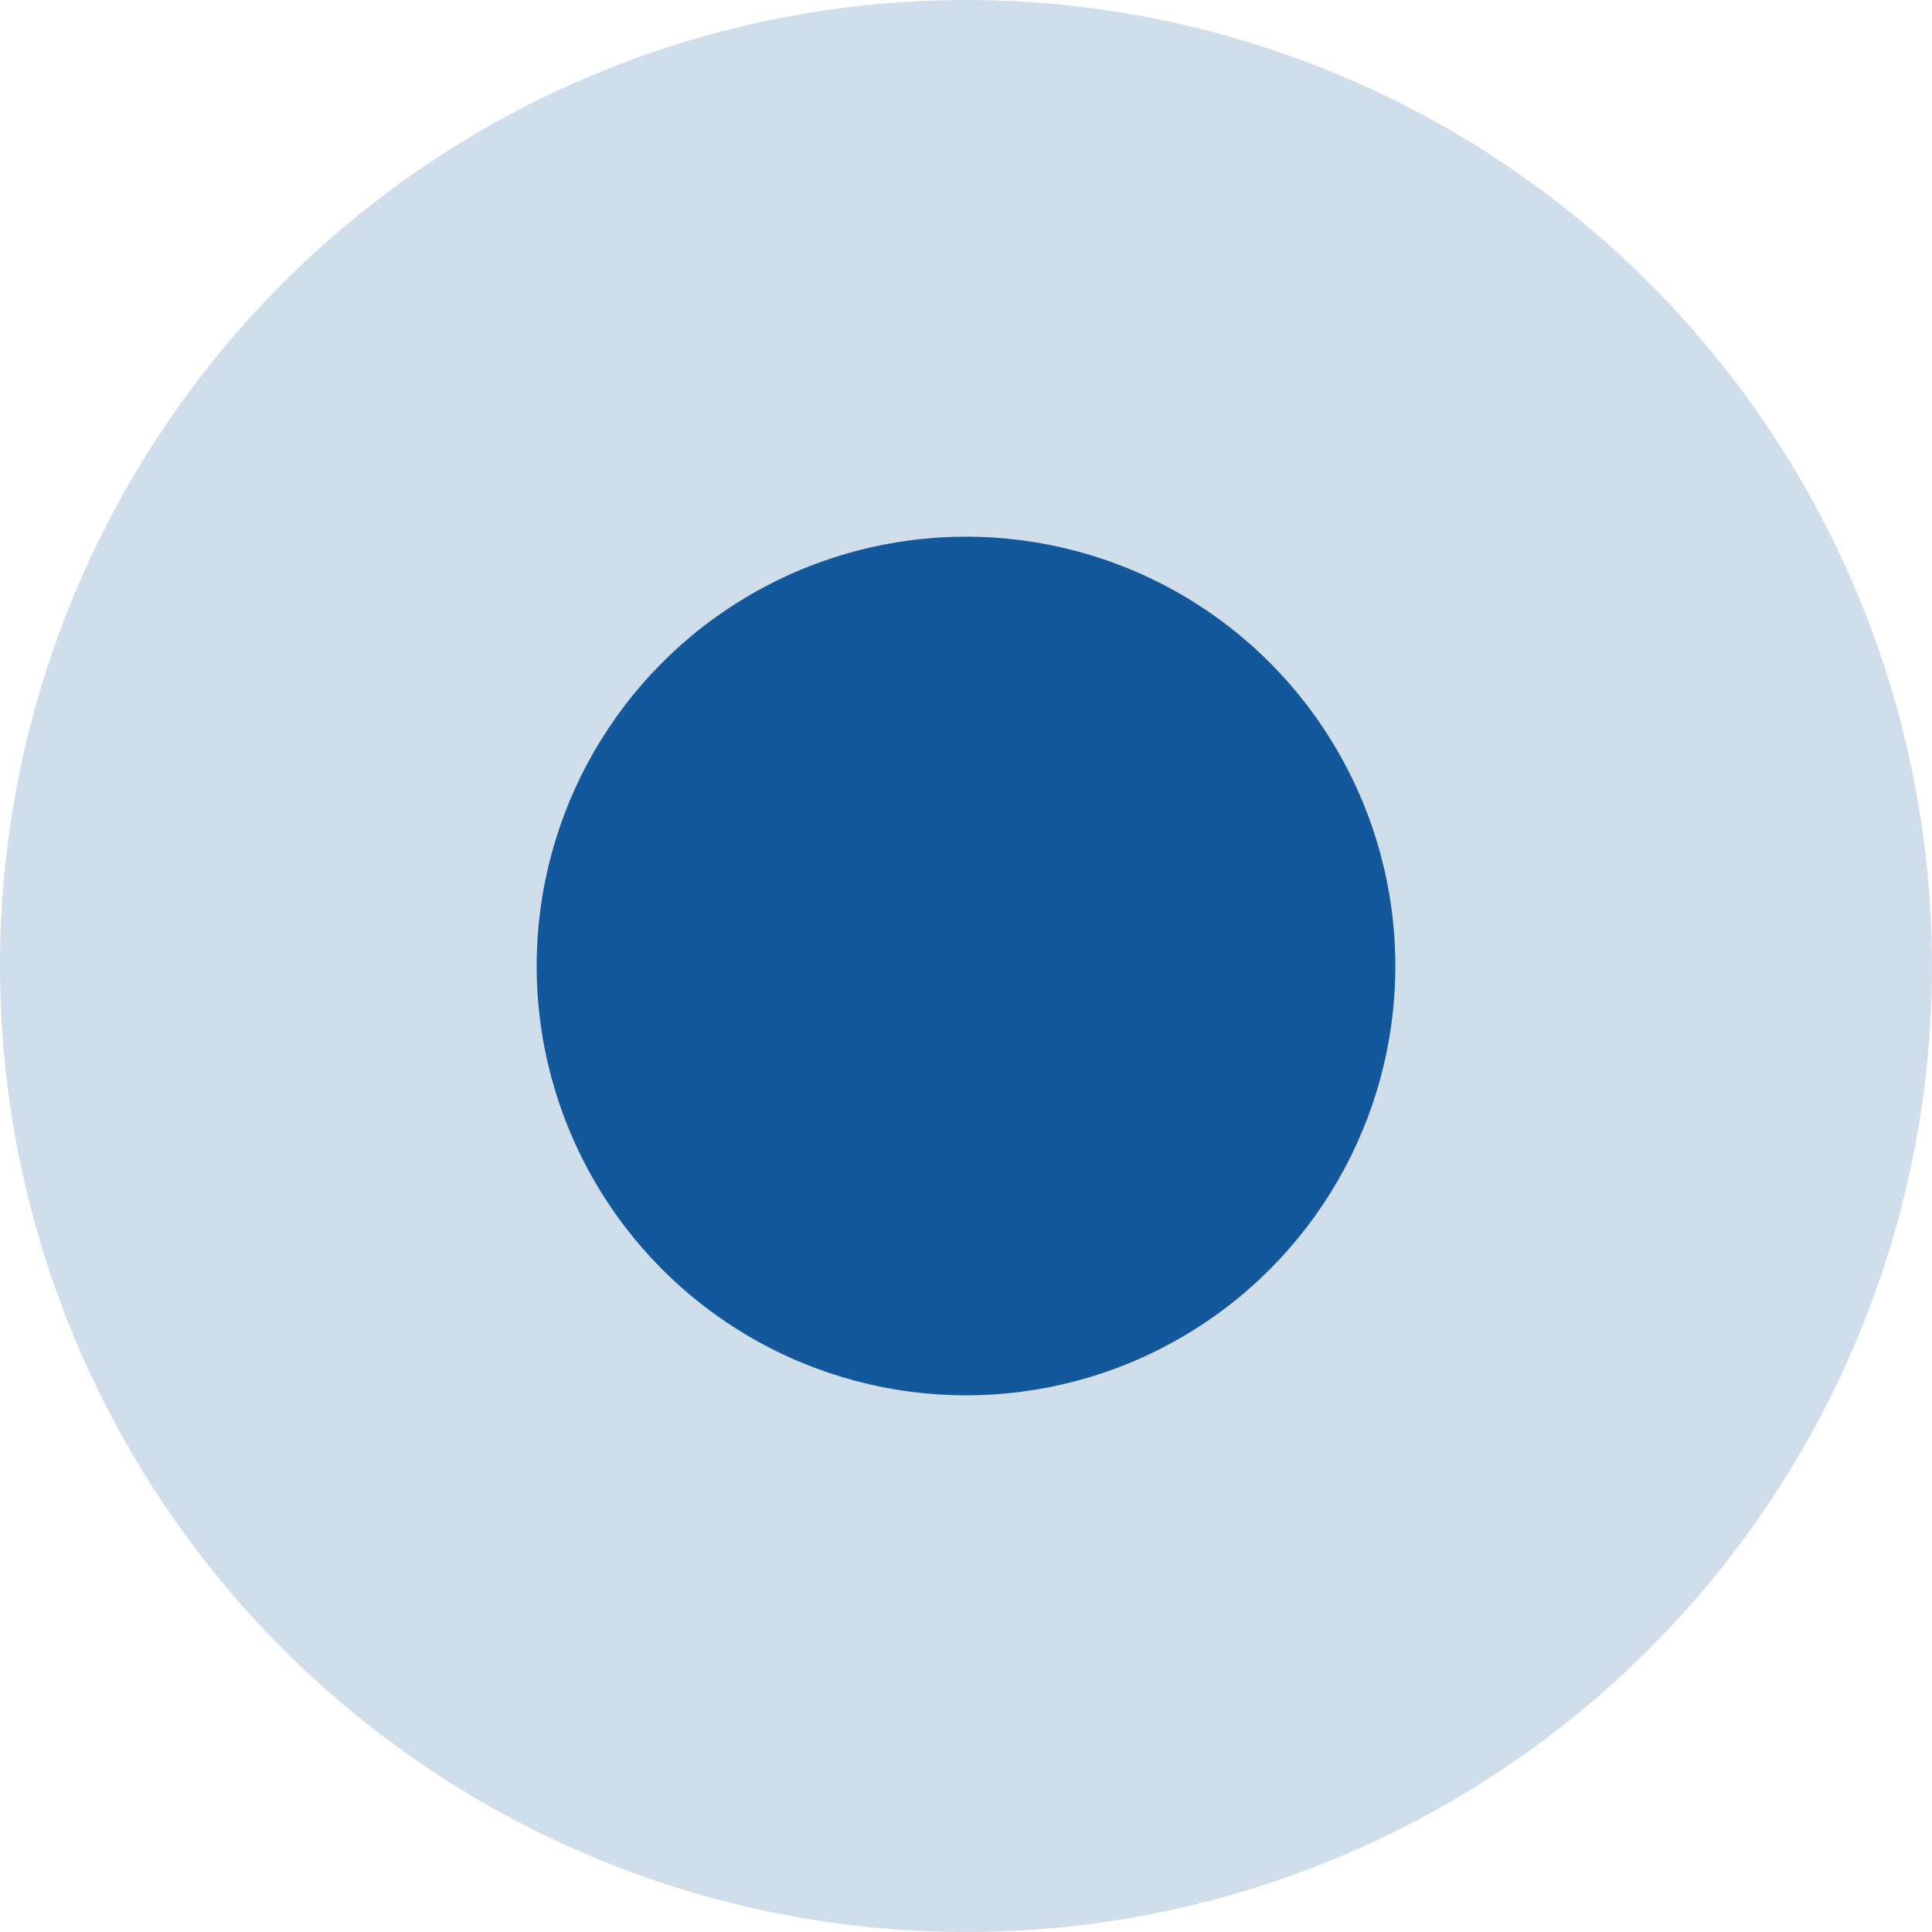 <svg width="18" height="18" viewBox="0 0 18 18" fill="none" xmlns="http://www.w3.org/2000/svg">
<g clip-path="url(#clip0_2203_18298)">
<circle opacity="0.2" cx="9" cy="9" r="9" fill="#14589C"/>
<circle cx="9" cy="9" r="4" fill="#14589C"/>
</g>
<defs>
<clipPath id="clip0_2203_18298">
<rect width="18" height="18" fill="white"/>
</clipPath>
</defs>
</svg>
